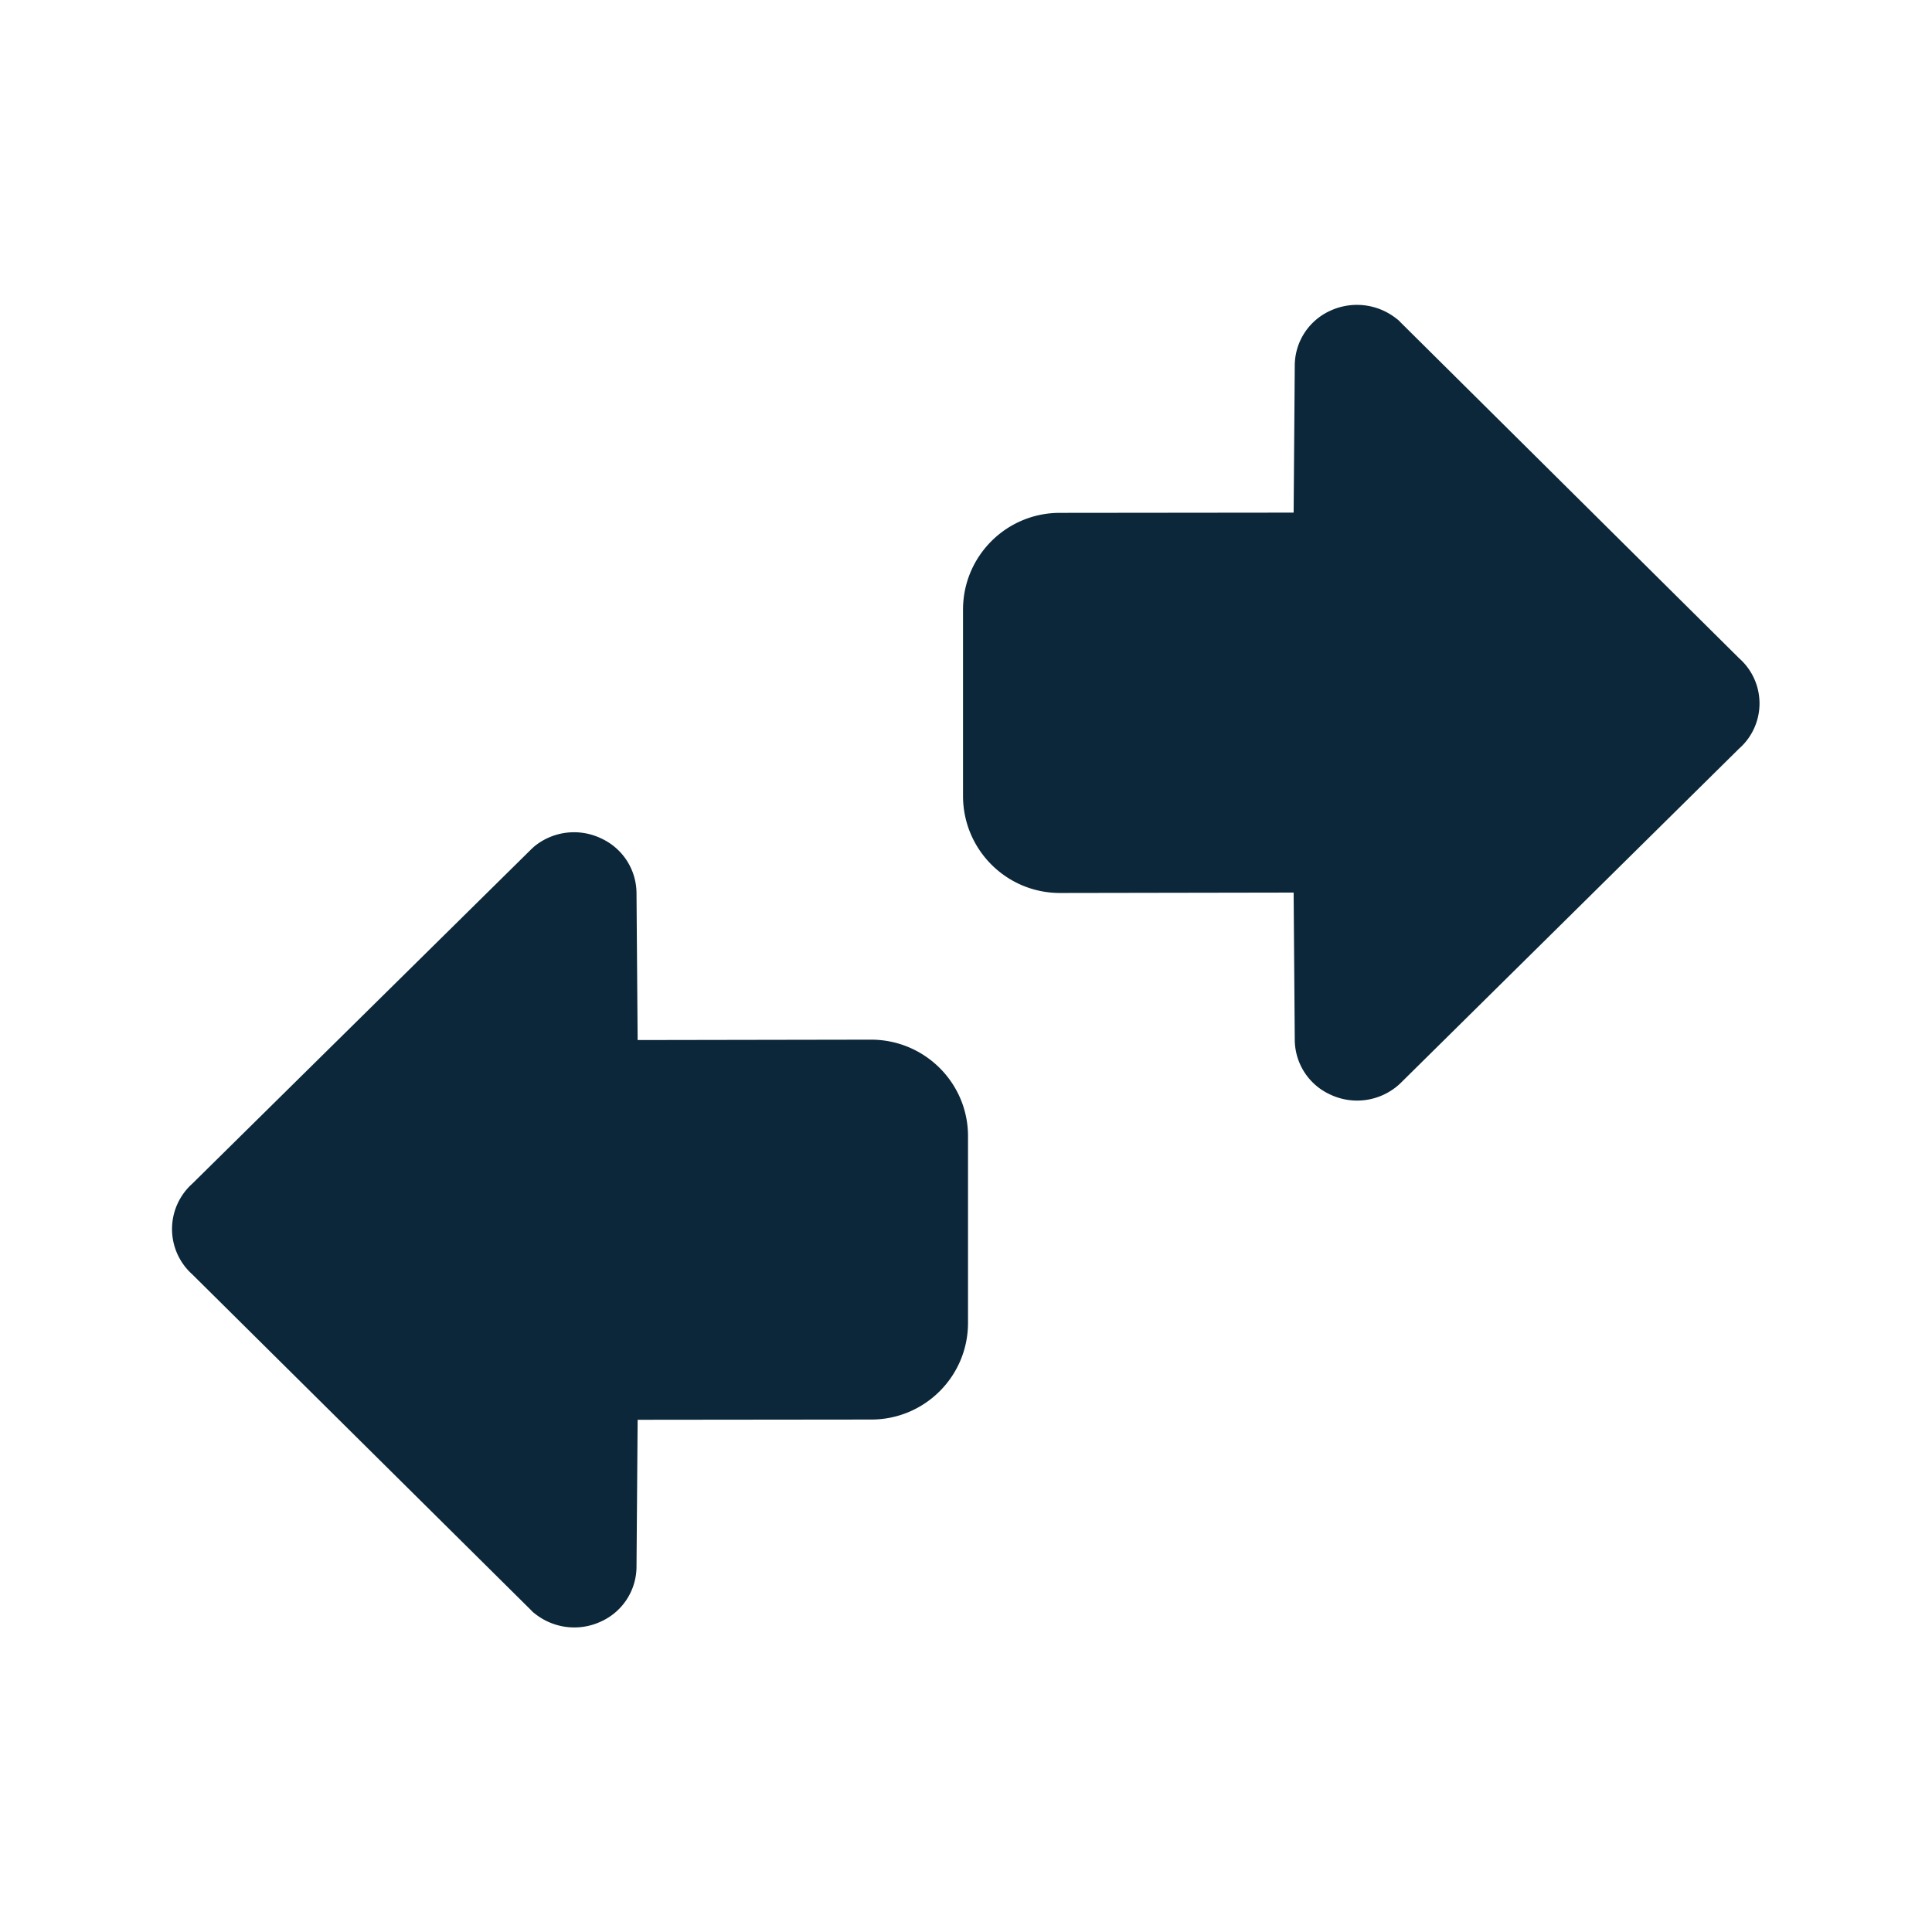 <svg xmlns="http://www.w3.org/2000/svg" width="24" height="24" fill="none"><path fill="#0B2739" d="M21.602 9.301a.748.748 0 0 0 .003-1.123l-4.213-4.18q-.017-.02-.04-.036a.79.79 0 0 0-.831-.1.75.75 0 0 0-.437.683l-.014 1.823-2.905.003c-.664 0-1.202.538-1.202 1.202v2.32c.003.663.54 1.2 1.205 1.2l2.902-.005.014 1.824c0 .293.17.56.437.683a.78.78 0 0 0 .851-.116l.02-.018zm-9.577 7.132v-2.32c0-.66-.538-1.198-1.205-1.198l-2.899.005-.014-1.82c0-.295-.17-.56-.437-.684a.78.78 0 0 0-.832.098l-.02.018-.019.018-4.21 4.154a.756.756 0 0 0 0 1.127l4.21 4.173q.017.02.04.037c.235.19.557.23.831.1a.75.75 0 0 0 .437-.68l.014-1.824 2.902-.003c.664 0 1.202-.537 1.202-1.201"/></svg>